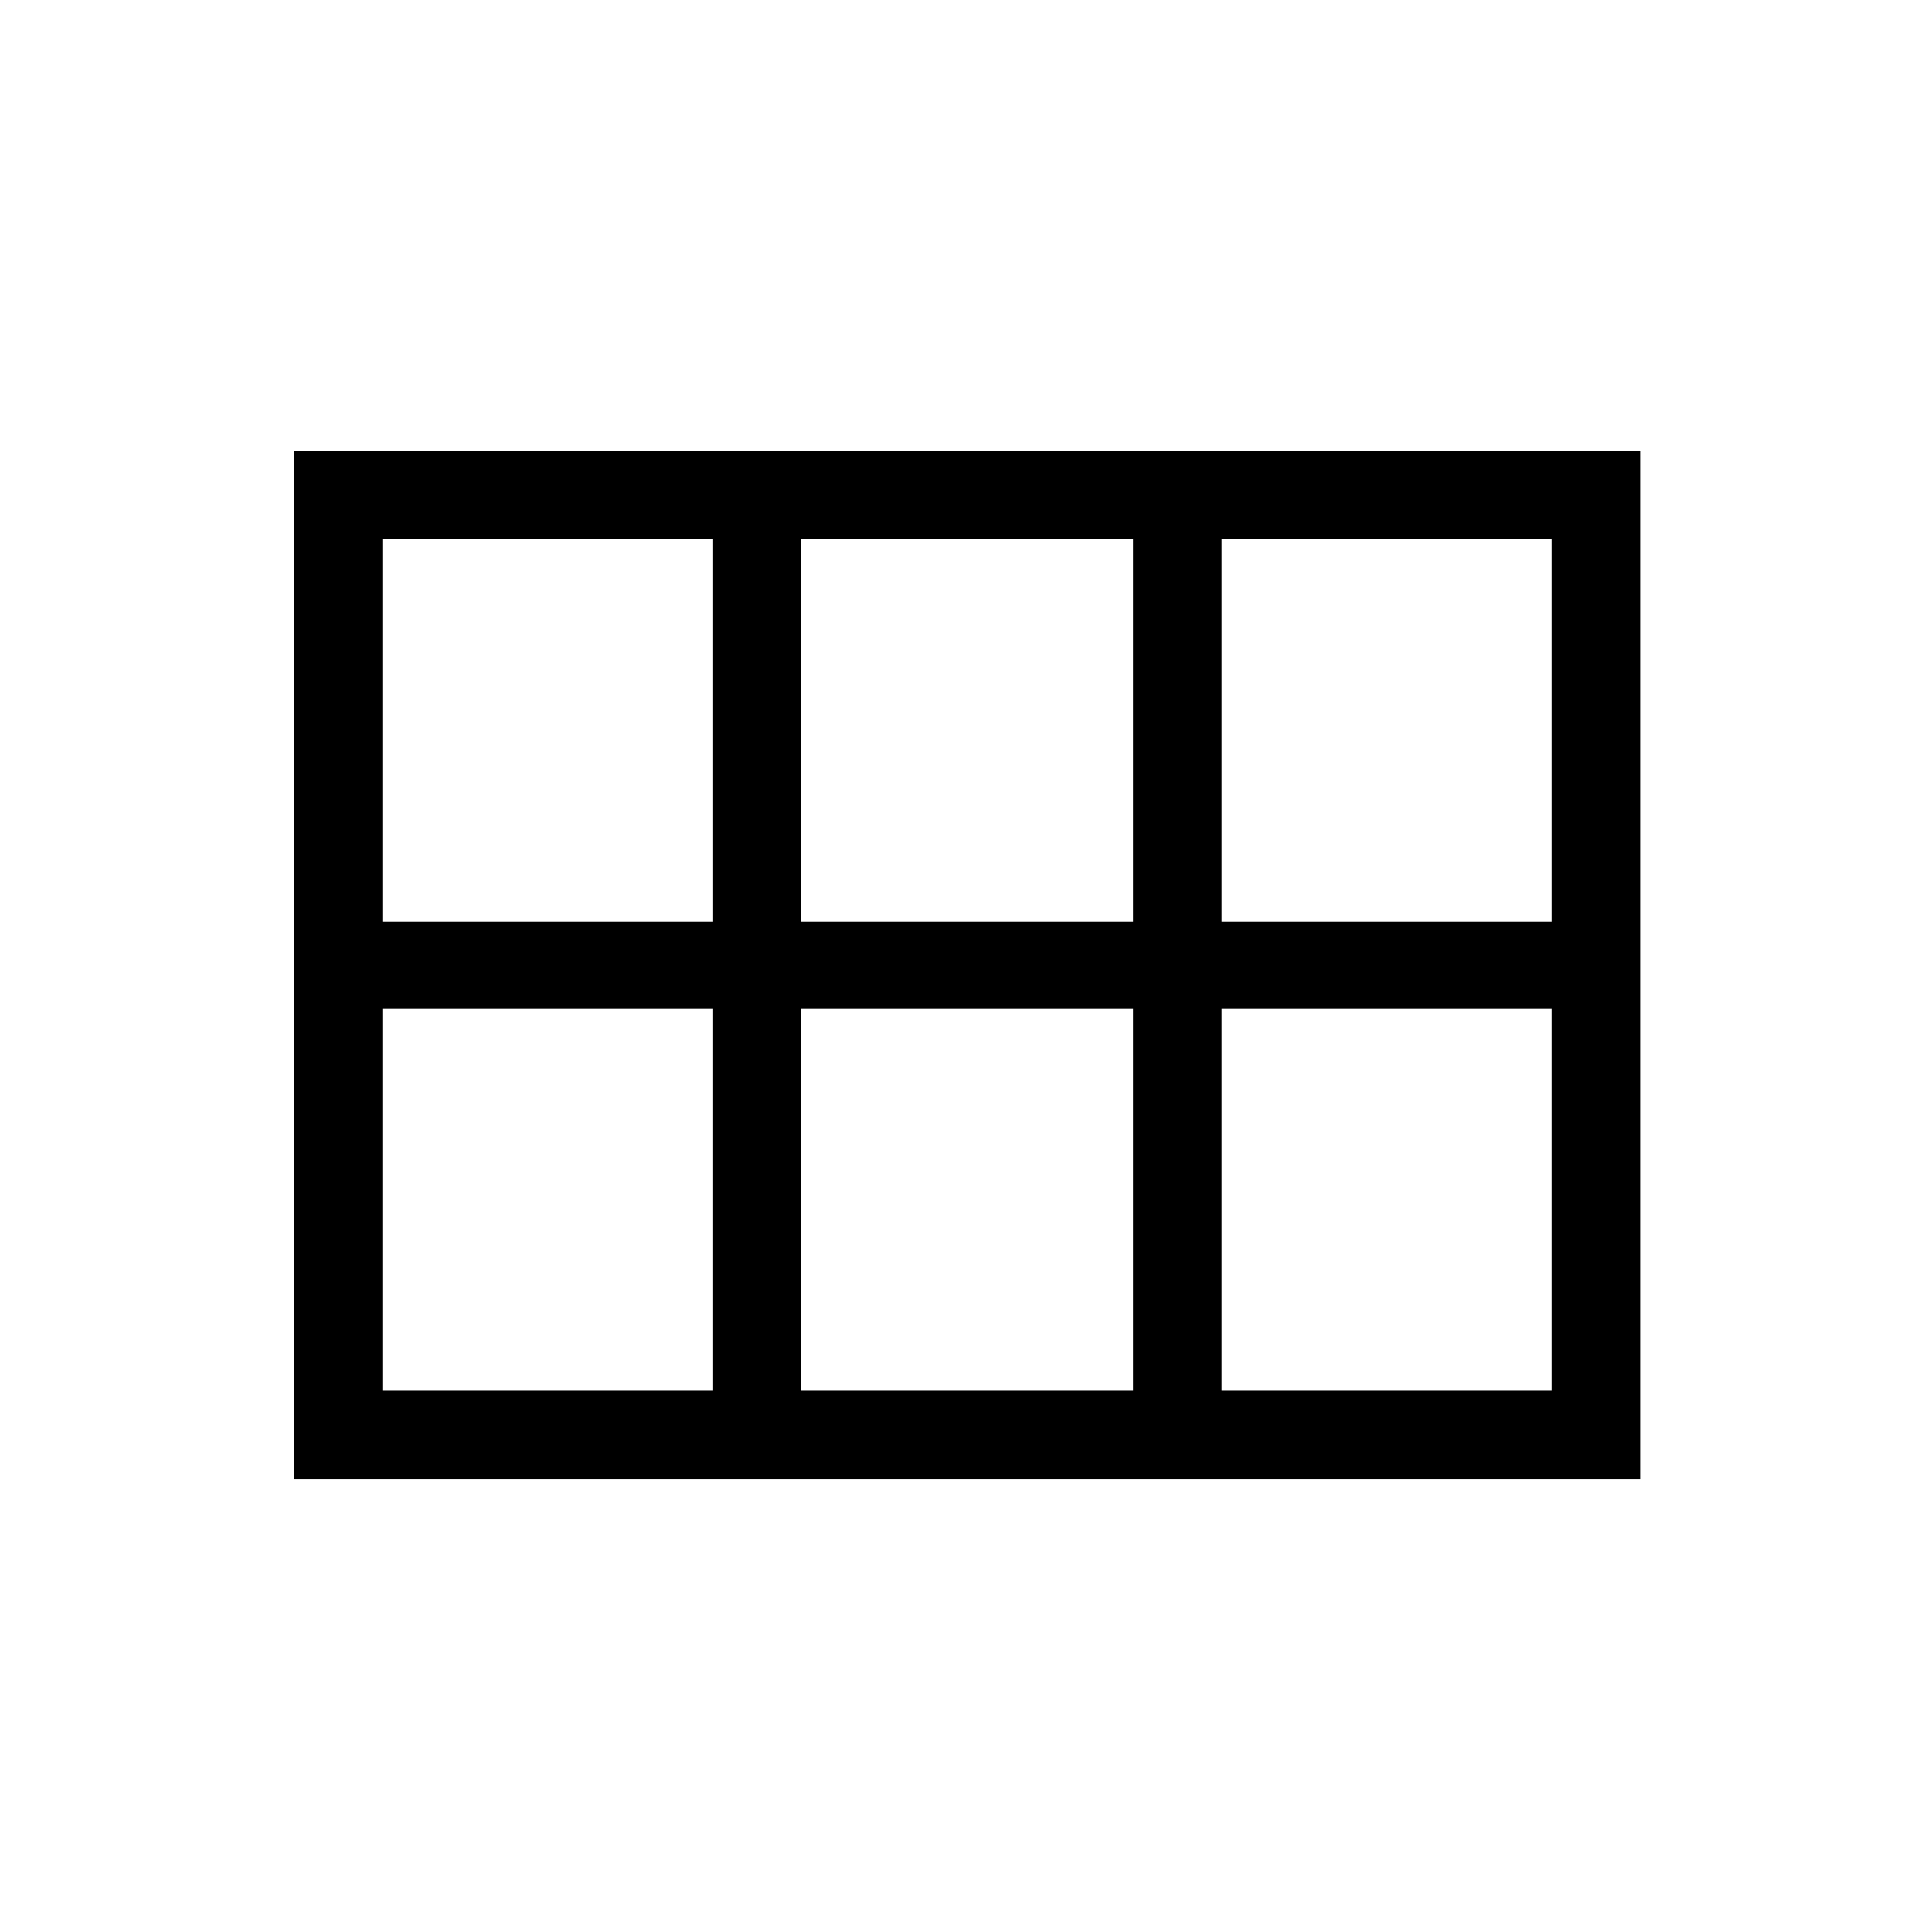 <svg xmlns="http://www.w3.org/2000/svg" height="48" width="48"><path d="M7.3 36.75V11.2h33.45v25.55ZM30.35 22.9h8.2v-9.5h-8.2Zm-10.45 0h8.25v-9.5H19.9Zm-10.4 0h8.2v-9.5H9.5Zm0 11.65h8.2v-9.5H9.5Zm10.4 0h8.25v-9.5H19.9Zm10.45 0h8.2v-9.5h-8.2Z"/></svg>